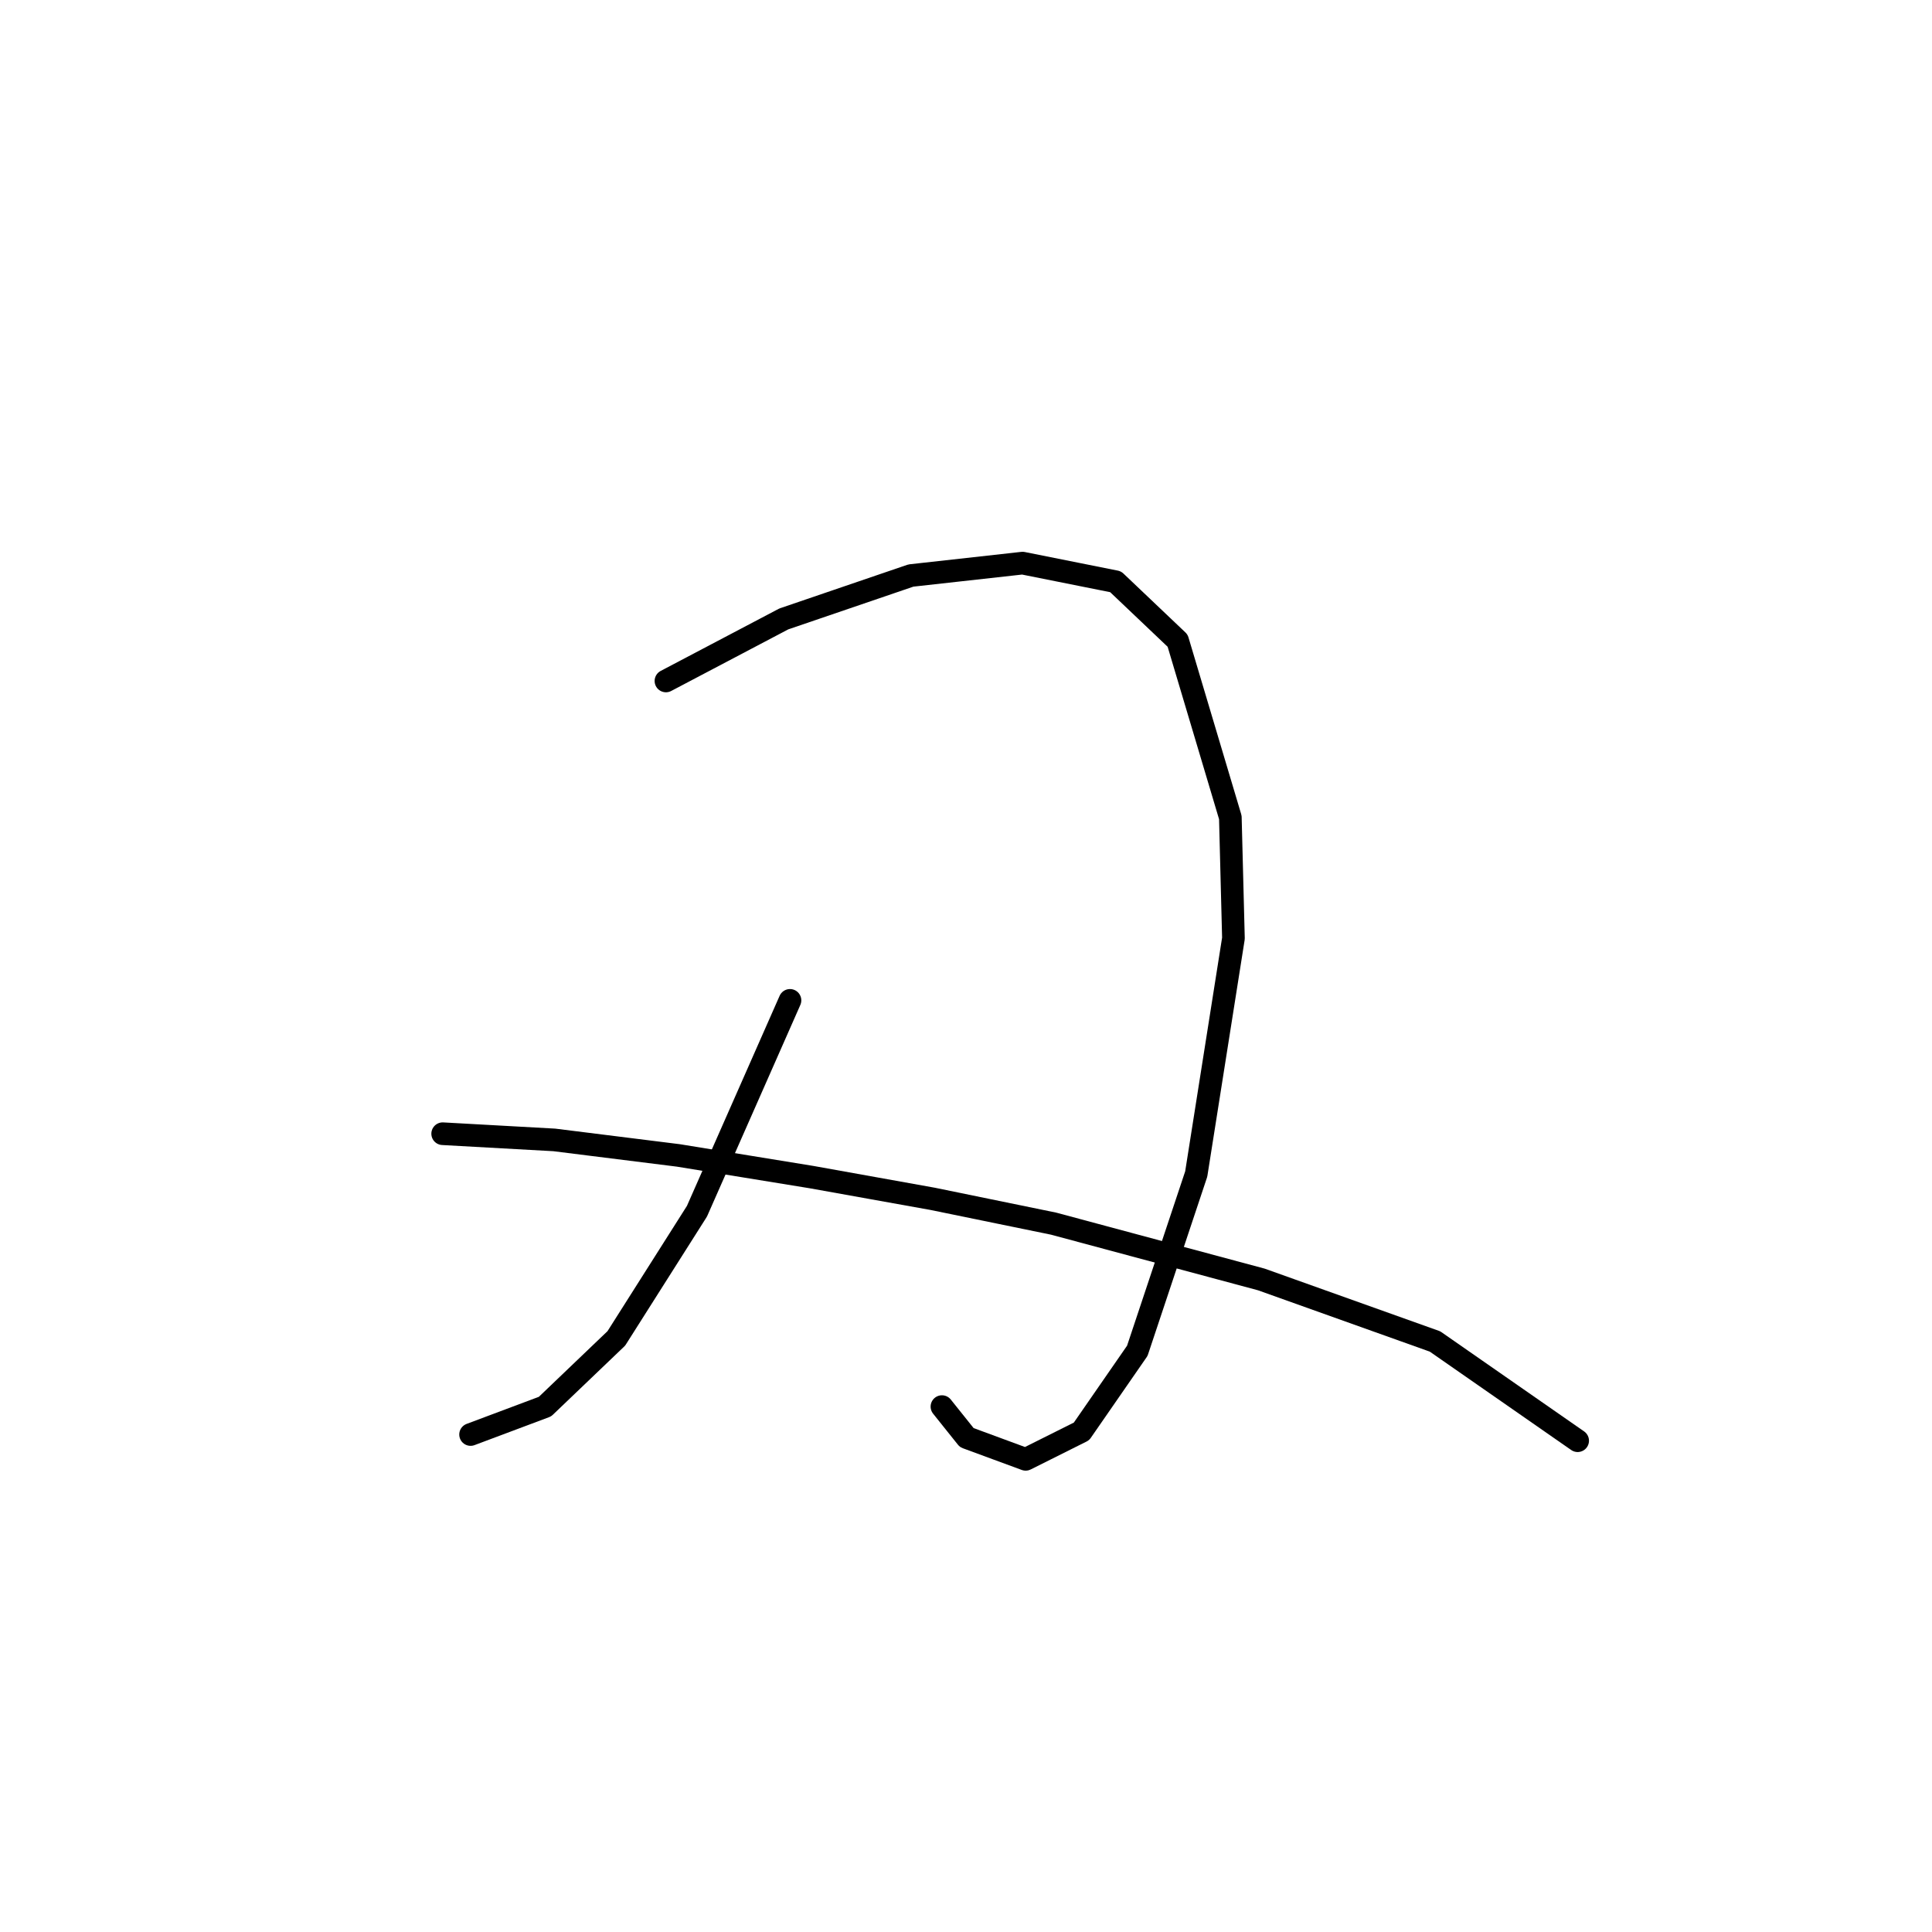 <?xml version="1.0" standalone="no"?>
    <svg width="256" height="256" xmlns="http://www.w3.org/2000/svg" version="1.1">
    <polyline stroke="black" stroke-width="3" stroke-linecap="round" fill="transparent" stroke-linejoin="round" points="88.241 90.23 103.856 82.012 120.703 76.26 135.495 74.616 147.823 77.081 156.041 84.889 163.026 108.31 163.437 124.336 158.506 155.564 150.699 178.986 143.303 189.67 135.906 193.368 128.099 190.492 124.812 186.382 124.812 186.382 " />
        <polyline stroke="black" stroke-width="3" stroke-linecap="round" fill="transparent" stroke-linejoin="round" points="104.677 132.554 92.35 160.495 81.667 177.343 72.216 186.382 62.354 190.081 62.354 190.081 " />
        <polyline stroke="black" stroke-width="3" stroke-linecap="round" fill="transparent" stroke-linejoin="round" points="58.656 150.223 73.449 151.045 89.885 153.099 107.554 155.975 123.579 158.852 139.604 162.139 167.135 169.535 190.146 177.753 209.048 190.902 209.048 190.902 " />
        </svg>